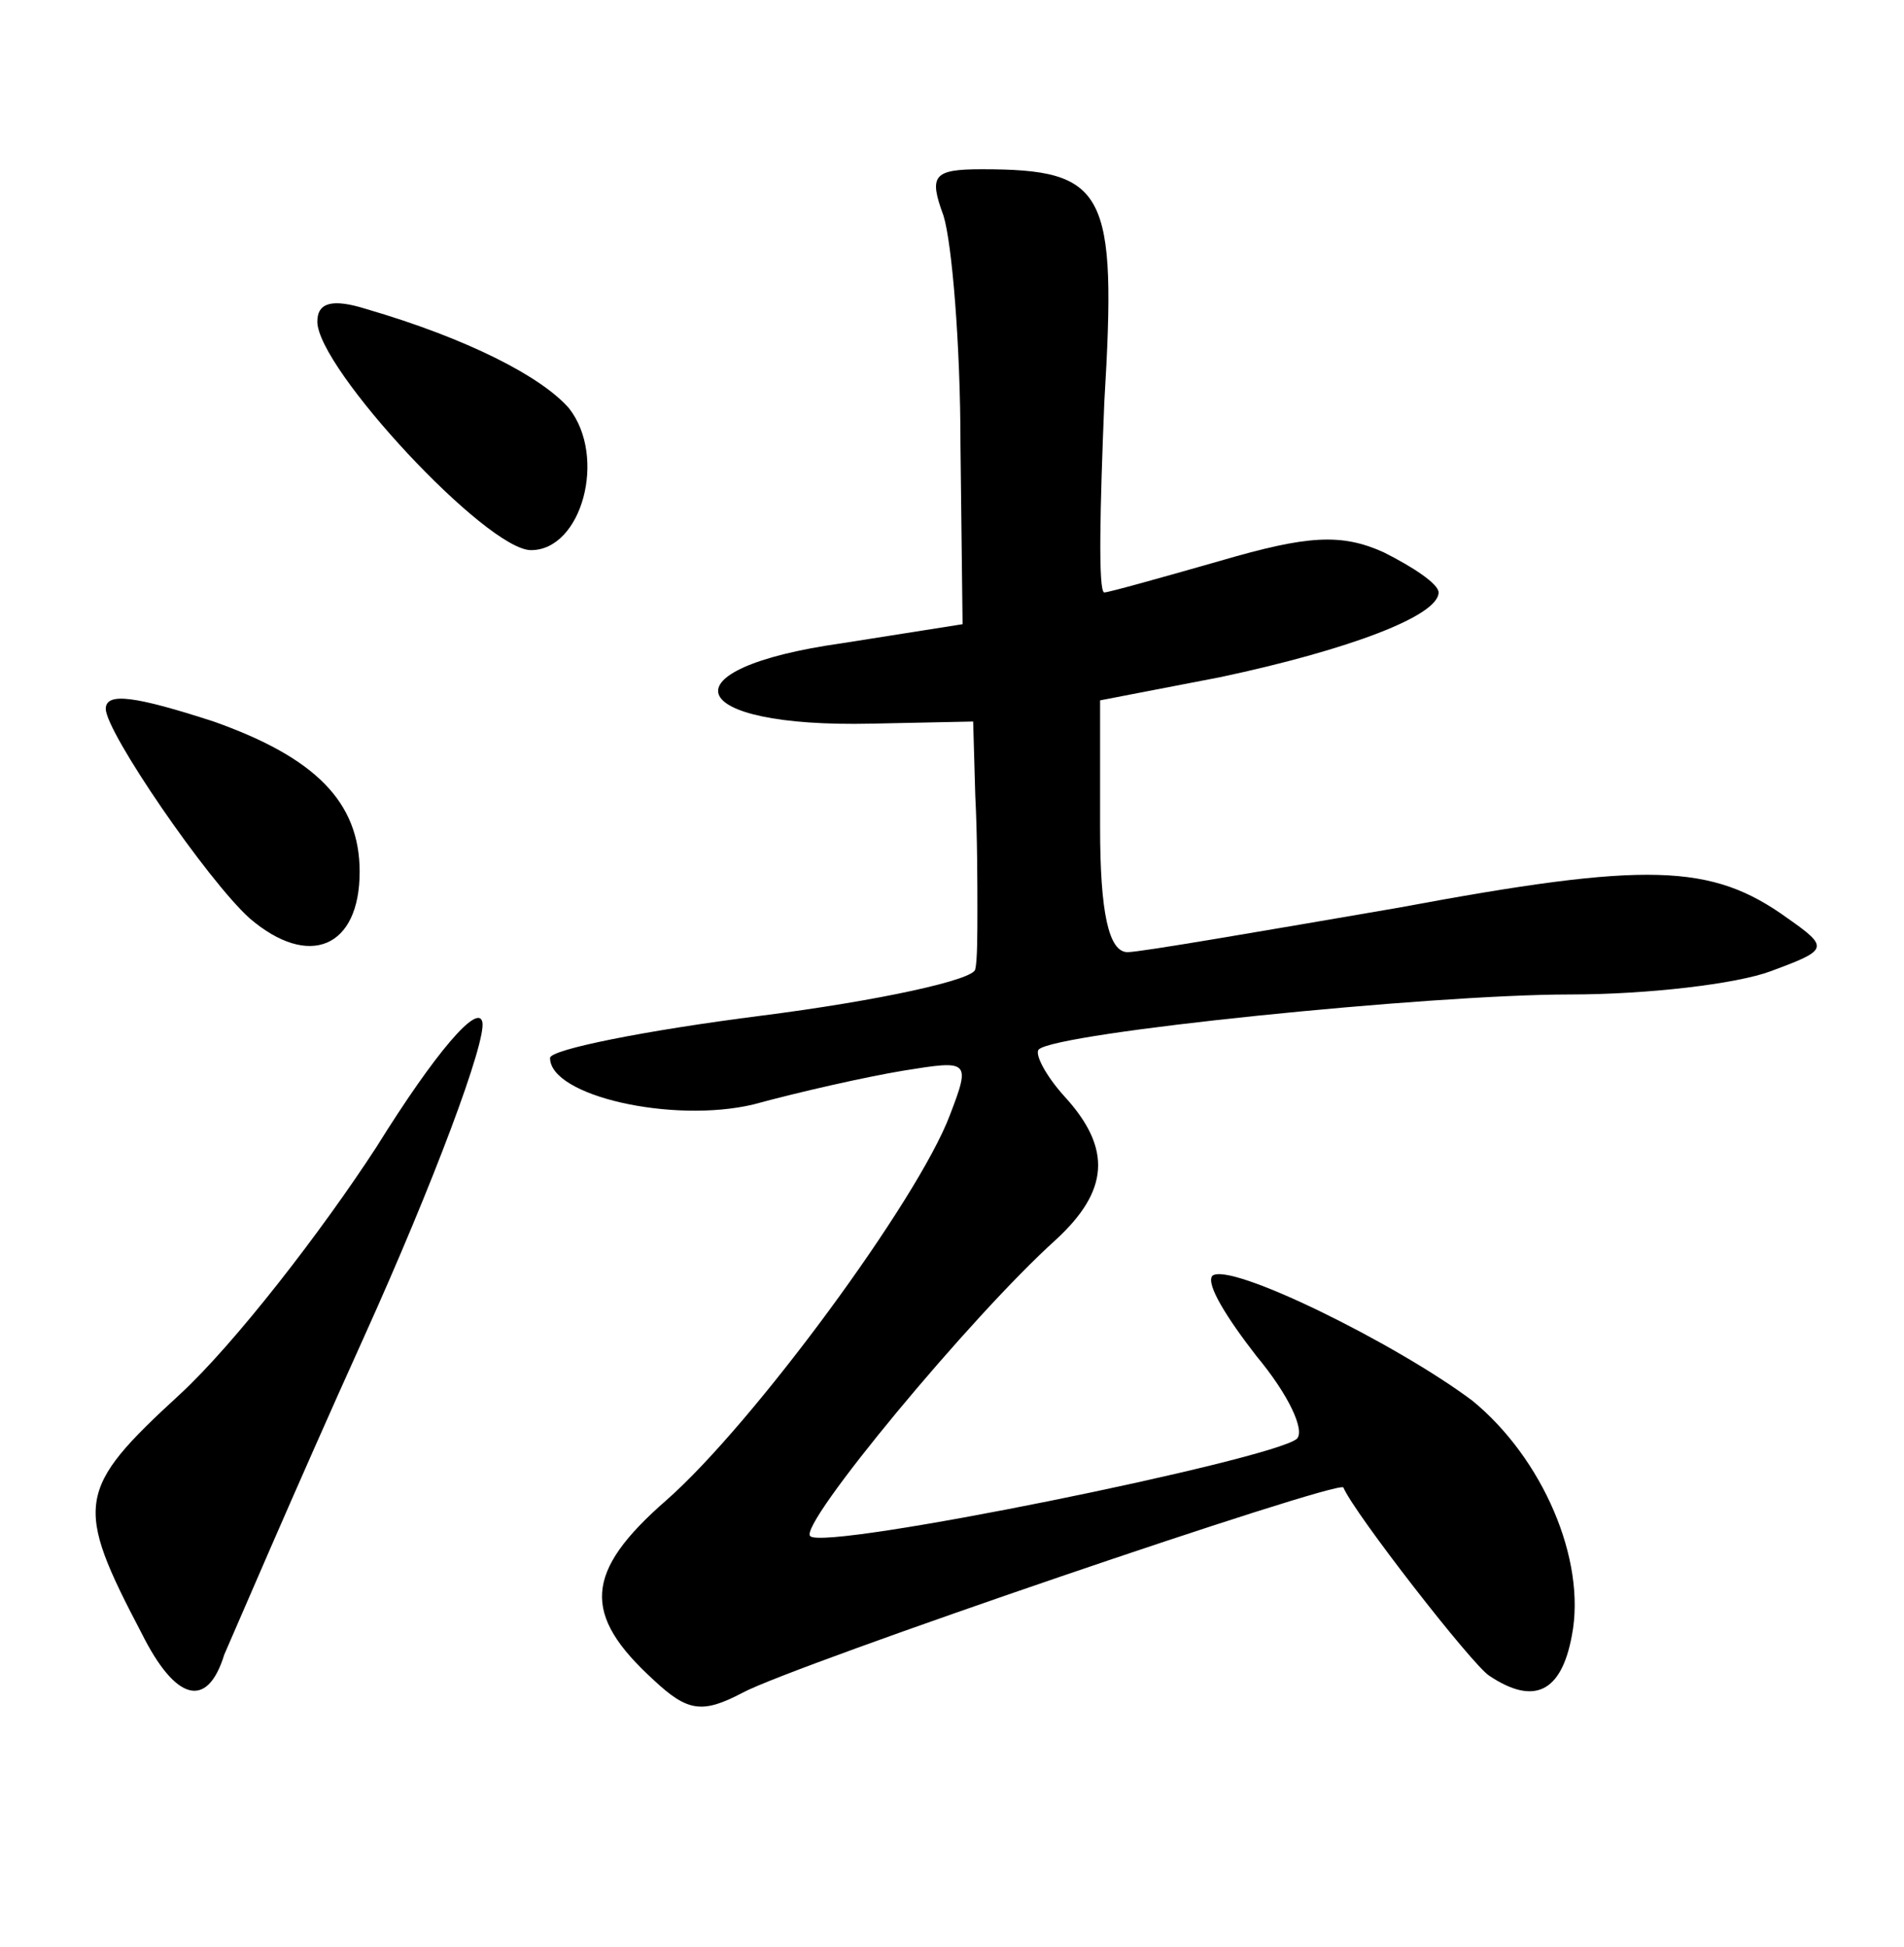 <?xml version="1.0" standalone="no"?>
<!DOCTYPE svg PUBLIC "-//W3C//DTD SVG 20010904//EN"
 "http://www.w3.org/TR/2001/REC-SVG-20010904/DTD/svg10.dtd">
<svg version="1.0" xmlns="http://www.w3.org/2000/svg"
 width="90pt" height="92pt" viewBox="0 0 90 92"
 preserveAspectRatio="xMidYMid meet">
<g transform="translate(0,92) scale(0.1,-0.1)"
fill="#000000" stroke="none">
<path d="M446 818 c4 -13 8 -61 8 -108 l1 -85 -57 -9 c-85 -12 -75 -40 14 -38
l48 1 1 -35 c1 -19 1 -43 1 -54 0 -11 0 -24 -1 -28 0 -5 -46 -15 -101 -22 -55
-7 -100 -16 -100 -20 0 -18 58 -31 96 -22 22 6 53 13 71 16 31 5 32 5 22 -21
-15 -40 -93 -146 -134 -182 -39 -34 -40 -54 -6 -85 16 -15 23 -16 42 -6 24 13
282 101 284 97 5 -12 61 -84 69 -89 21 -14 34 -8 39 19 7 36 -14 84 -47 111
-36 27 -115 66 -123 59 -3 -4 7 -20 21 -38 15 -18 23 -35 19 -39 -12 -10 -223
-53 -230 -46 -6 5 76 104 116 140 25 23 27 43 4 68 -9 10 -14 20 -12 22 8 8
185 26 251 26 37 0 79 5 95 11 27 10 28 11 8 25 -36 26 -66 27 -184 5 -64 -11
-122 -21 -128 -21 -9 0 -13 19 -13 59 l0 60 57 11 c61 13 103 29 103 40 0 4
-12 12 -26 19 -20 9 -36 8 -77 -4 -28 -8 -53 -15 -55 -15 -3 0 -2 41 0 90 6
100 1 110 -58 110 -23 0 -25 -3 -18 -22z"/>
<path d="M150 768 c0 -22 80 -108 101 -108 24 0 36 44 18 67 -13 15 -48 33
-96 47 -16 5 -23 3 -23 -6z"/>
<path d="M50 585 c0 -11 48 -81 68 -99 28 -24 52 -14 52 22 0 33 -21 54 -69
71 -37 12 -51 14 -51 6z"/>
<path d="M178 378 c-26 -40 -67 -93 -93 -117 -49 -45 -50 -52 -18 -113 16 -32
31 -36 39 -10 4 9 33 77 66 150 33 73 58 140 56 149 -2 9 -22 -14 -50 -59z"/>
</g>
</svg>
